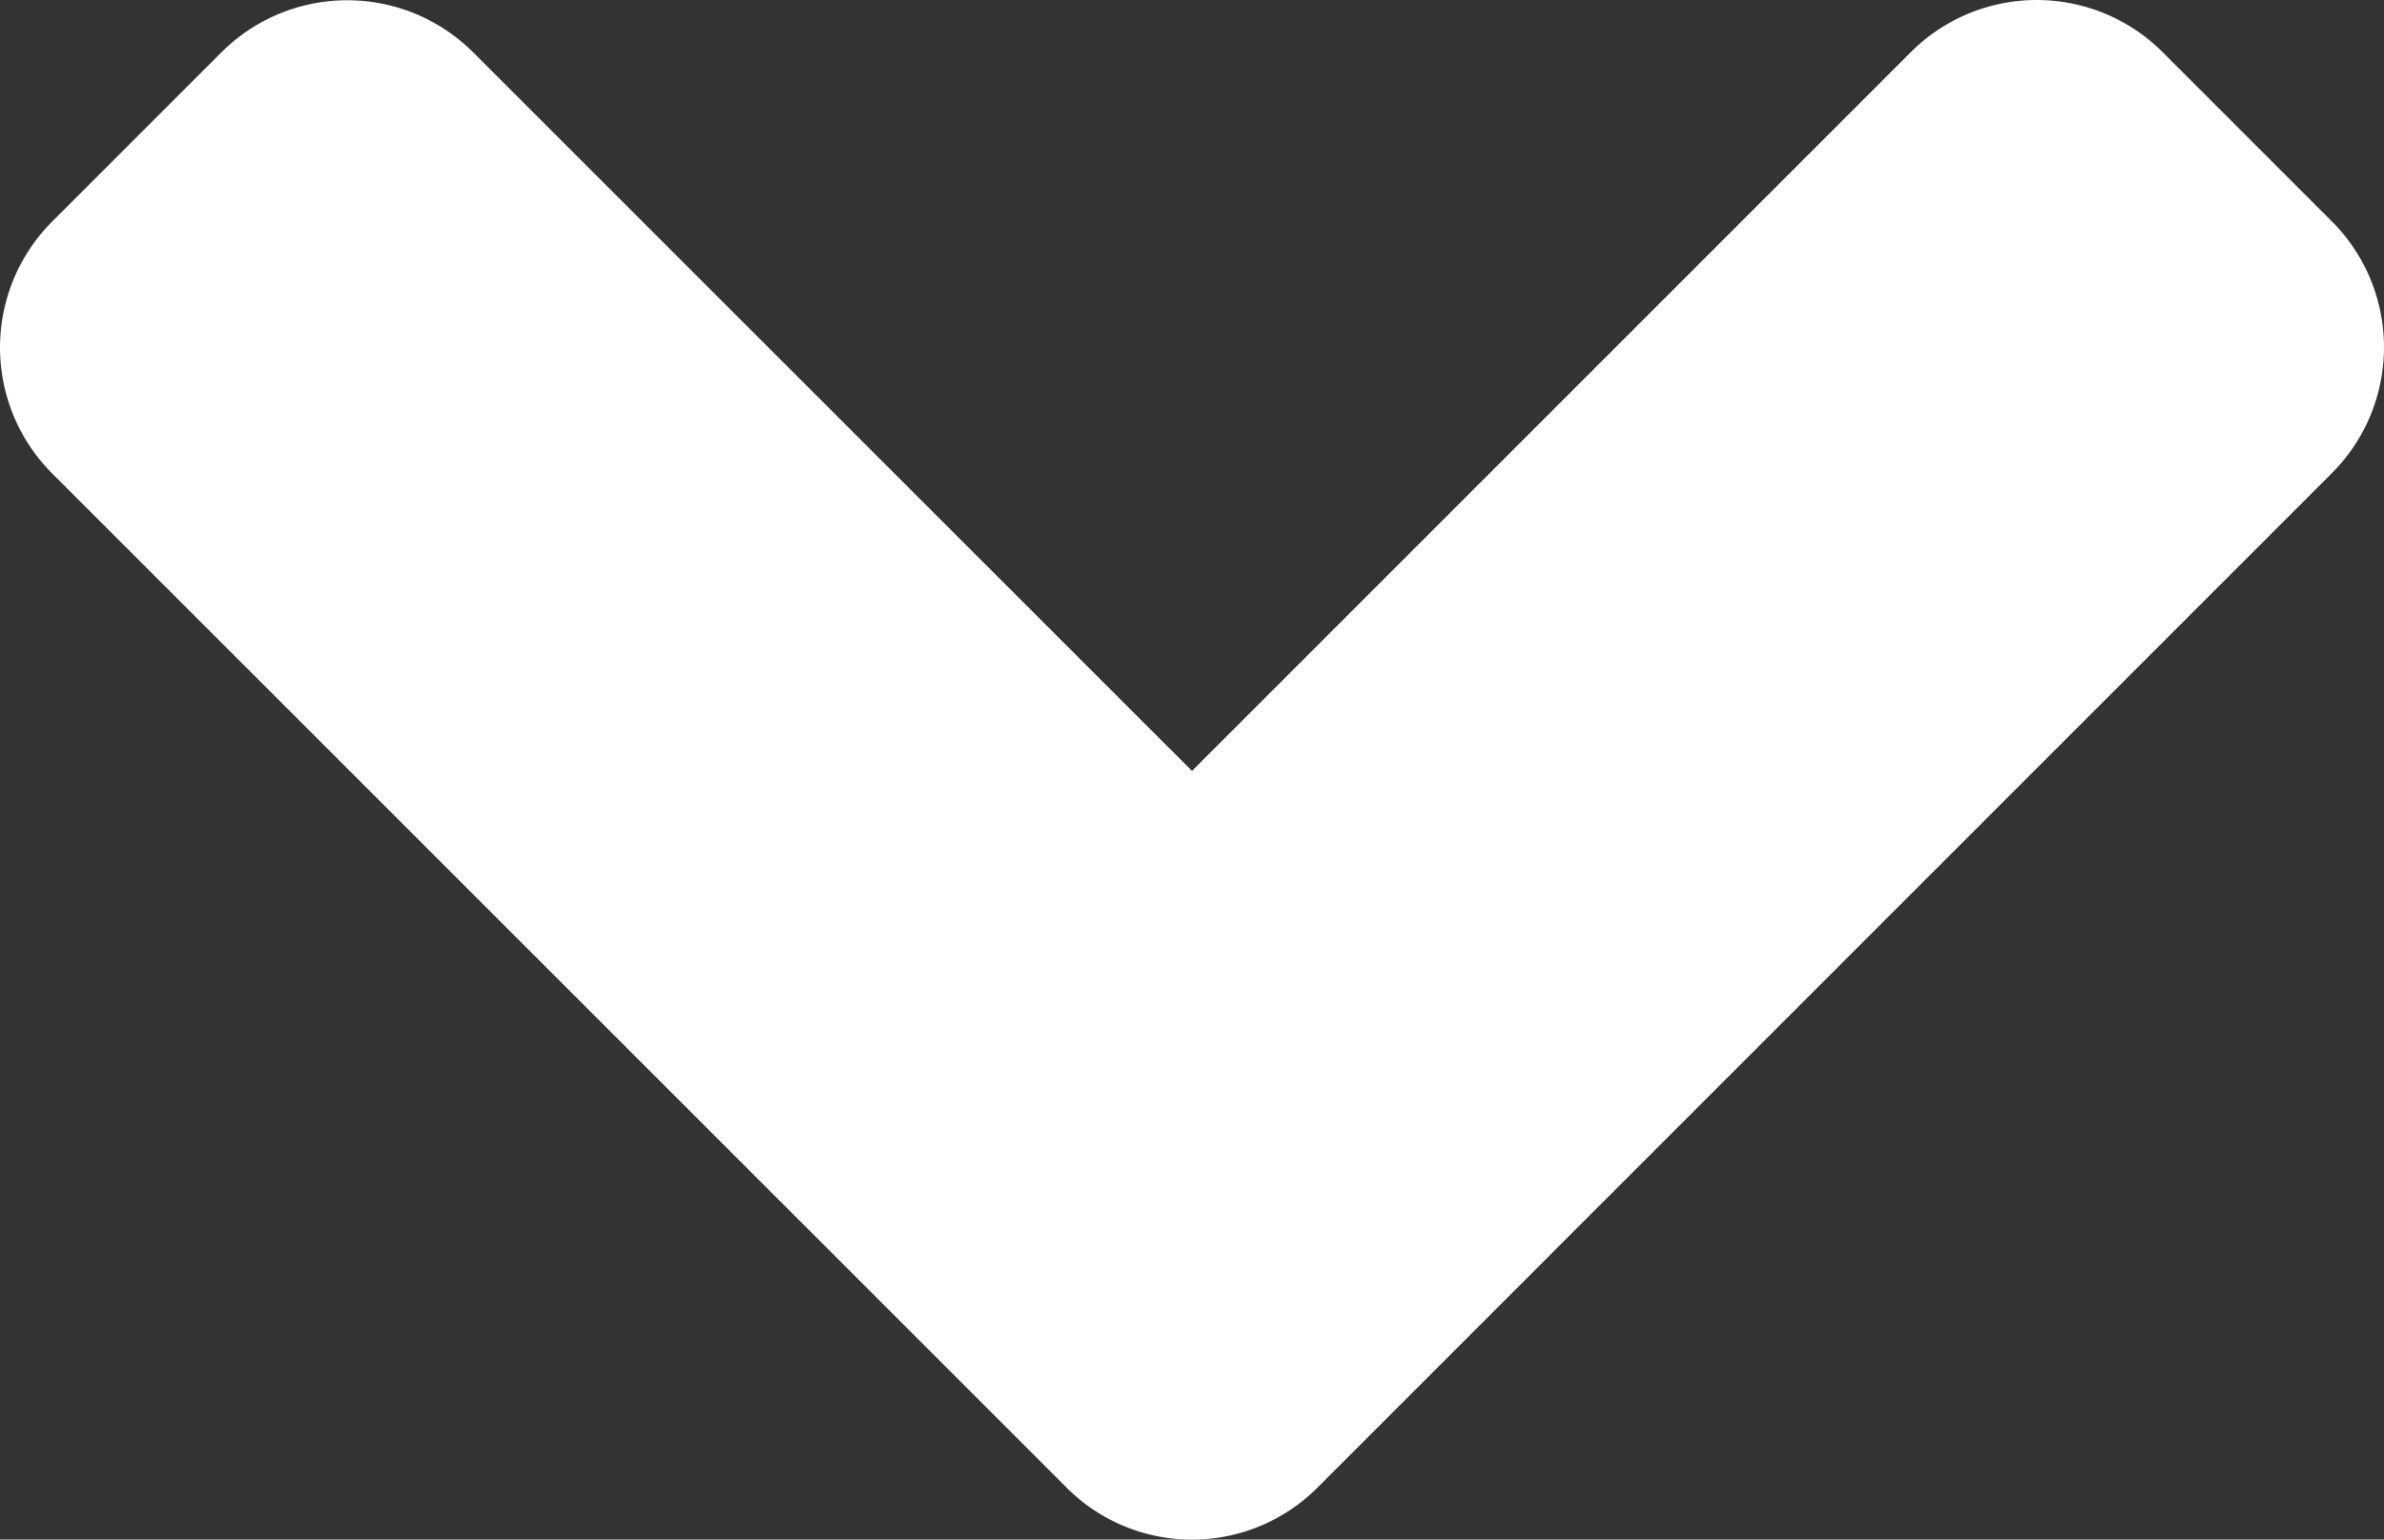 <svg xmlns="http://www.w3.org/2000/svg" width="30.49" height="19.691" viewBox="0 0 30.49 19.691">
  <rect x="0" y="0" width="30.49" height="19.691" fill="#333333" stroke="none"/>
  <path id="Icon_awesome-angle-down" data-name="Icon awesome-angle-down" d="M13.631,29.76.668,16.8a2.278,2.278,0,0,1,0-3.231l2.154-2.154a2.278,2.278,0,0,1,3.231,0L15.241,20.6l9.188-9.188a2.278,2.278,0,0,1,3.231,0l2.154,2.154a2.278,2.278,0,0,1,0,3.231L16.852,29.76a2.267,2.267,0,0,1-3.222,0Z" transform="translate(0.004 -10.74)" fill="#fff"/>
</svg>
